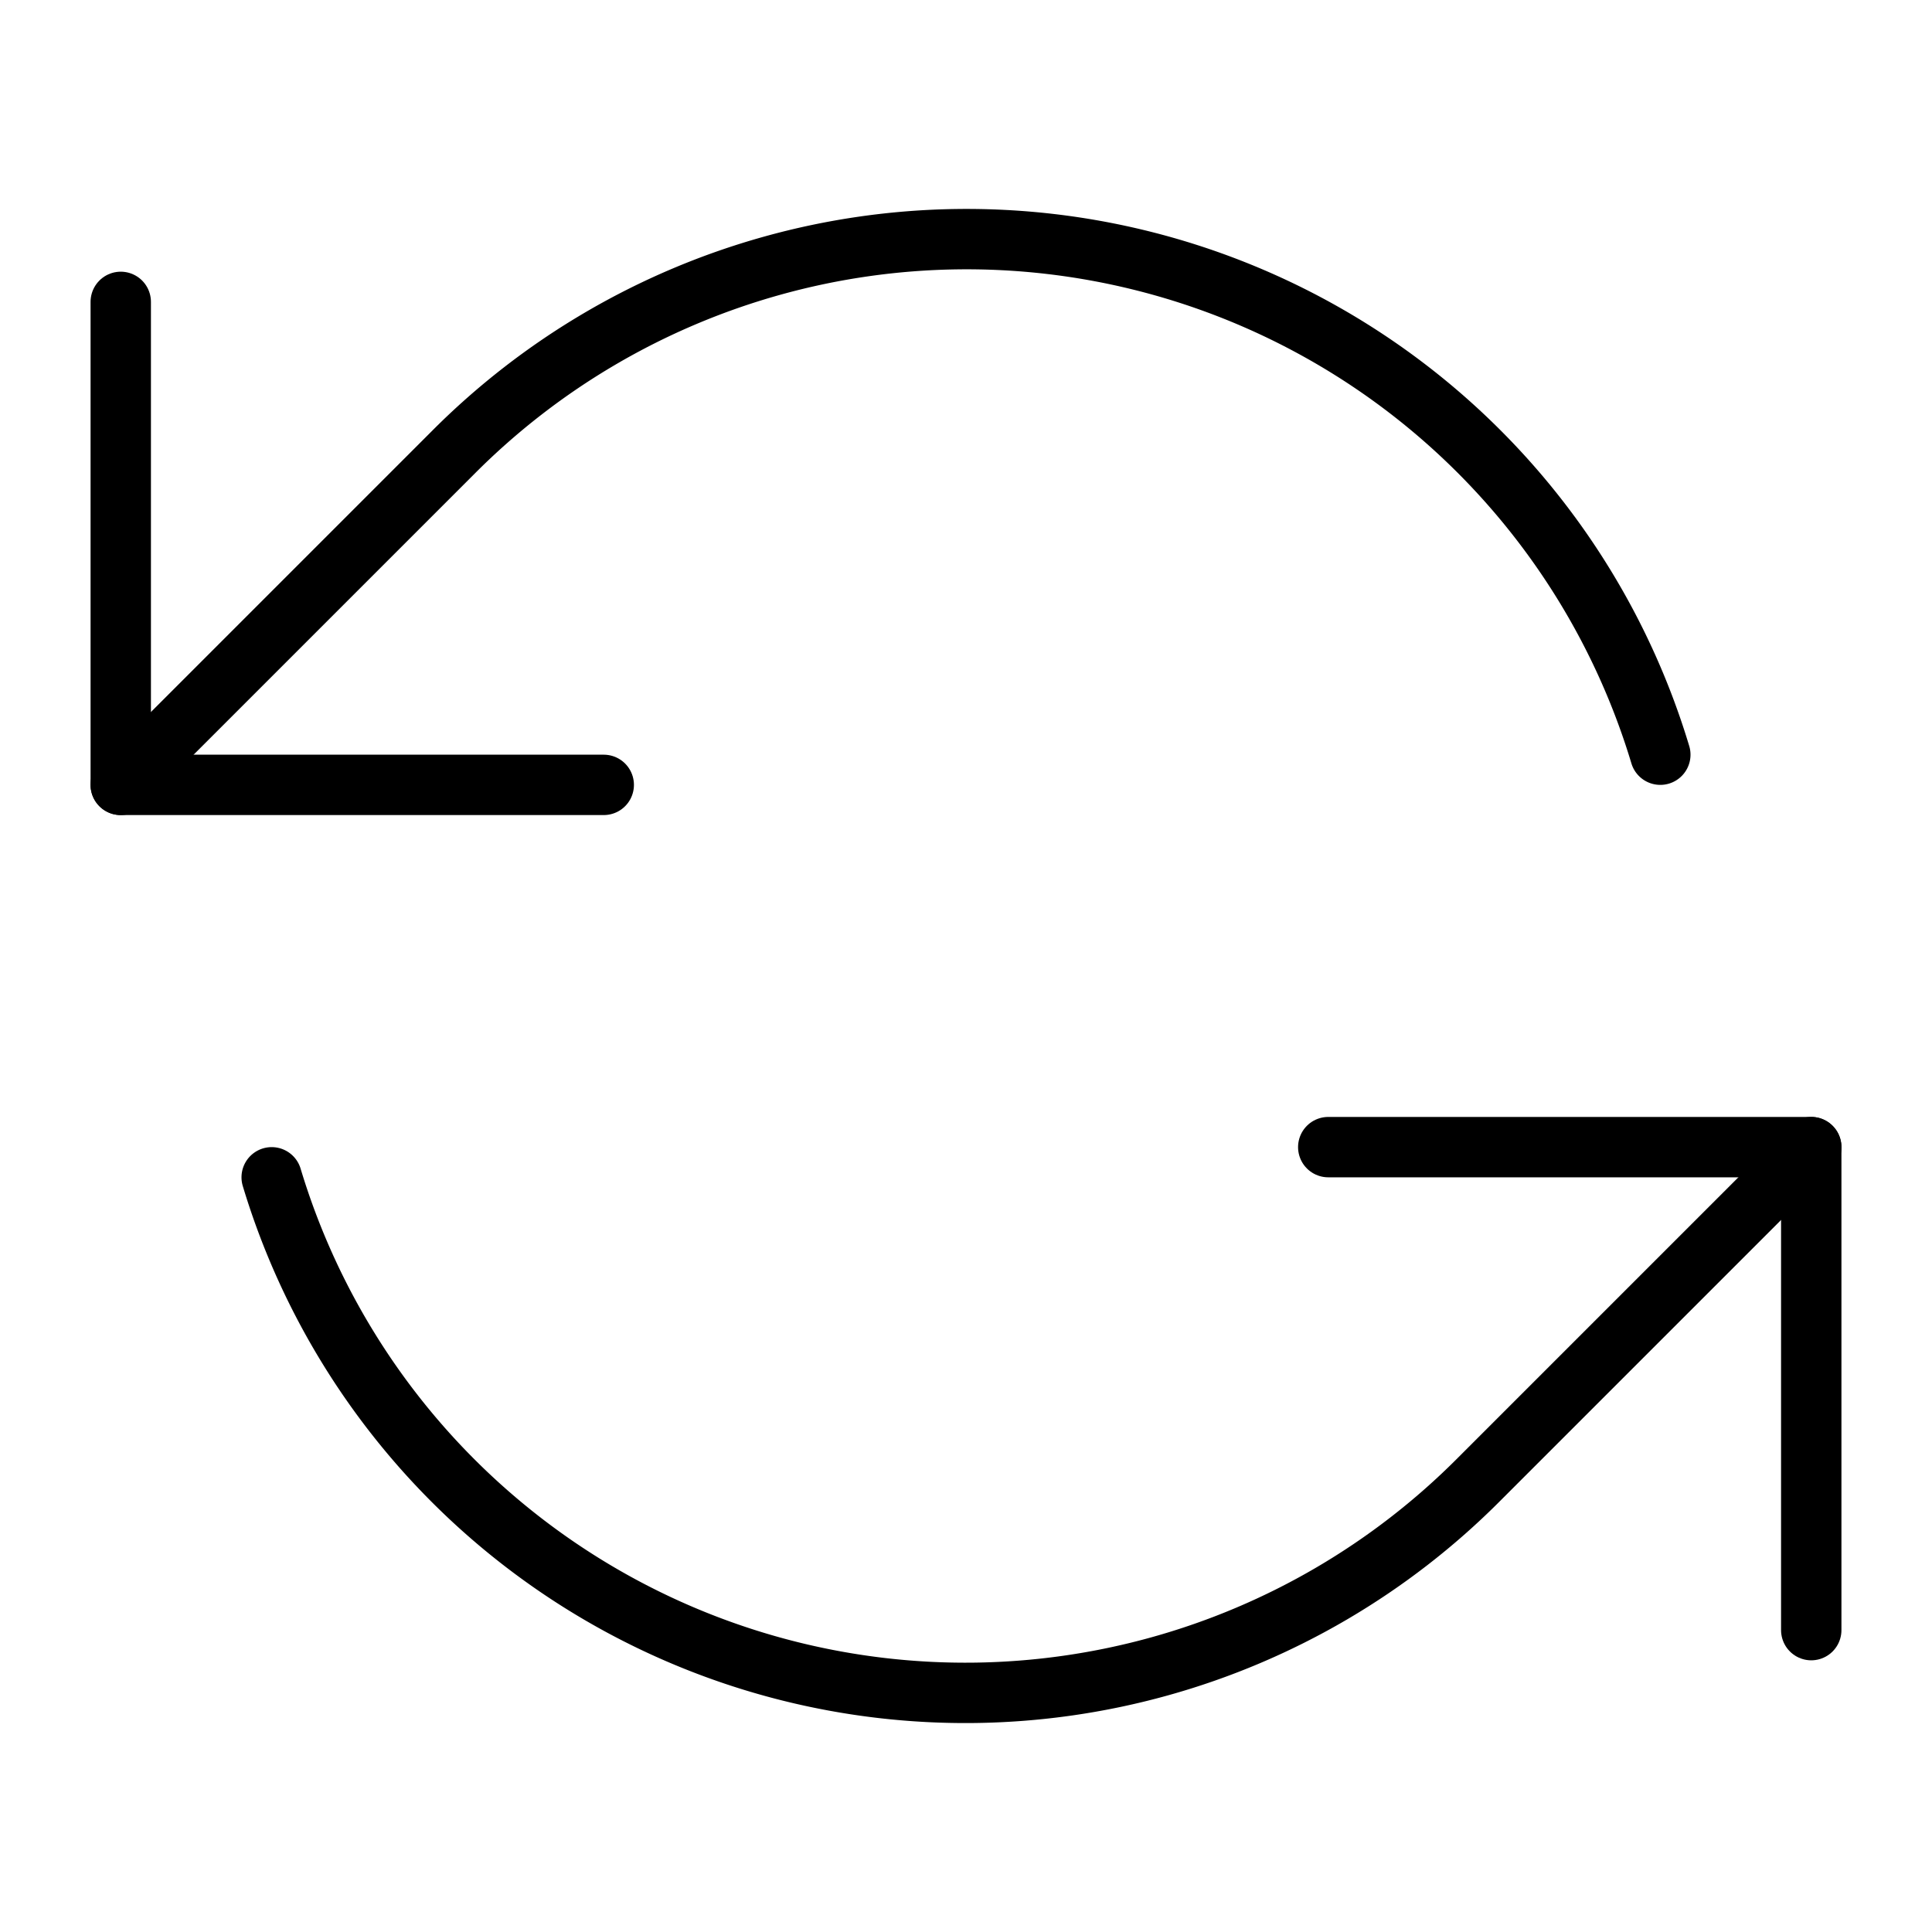 <svg xmlns="http://www.w3.org/2000/svg" width="64" height="64" viewBox="0 0 64 64">
  <title>cycle-ccw</title>
  <polyline points="4 10 4 26 20 26" fill="none" stroke="#000" stroke-linecap="round" stroke-linejoin="round" stroke-width="2"/>
  <path d="M55,25A24,24,0,0,0,15,15l0,0L4,26" fill="none" stroke="#000" stroke-linecap="round" stroke-linejoin="round" stroke-width="2"/>
  <polyline points="60 54 60 38 44 38" fill="none" stroke="#000" stroke-linecap="round" stroke-linejoin="round" stroke-width="2"/>
  <path d="M9,39A24,24,0,0,0,49,49l0,0L60,38" fill="none" stroke="#000" stroke-linecap="round" stroke-linejoin="round" stroke-width="2"/>
</svg>
